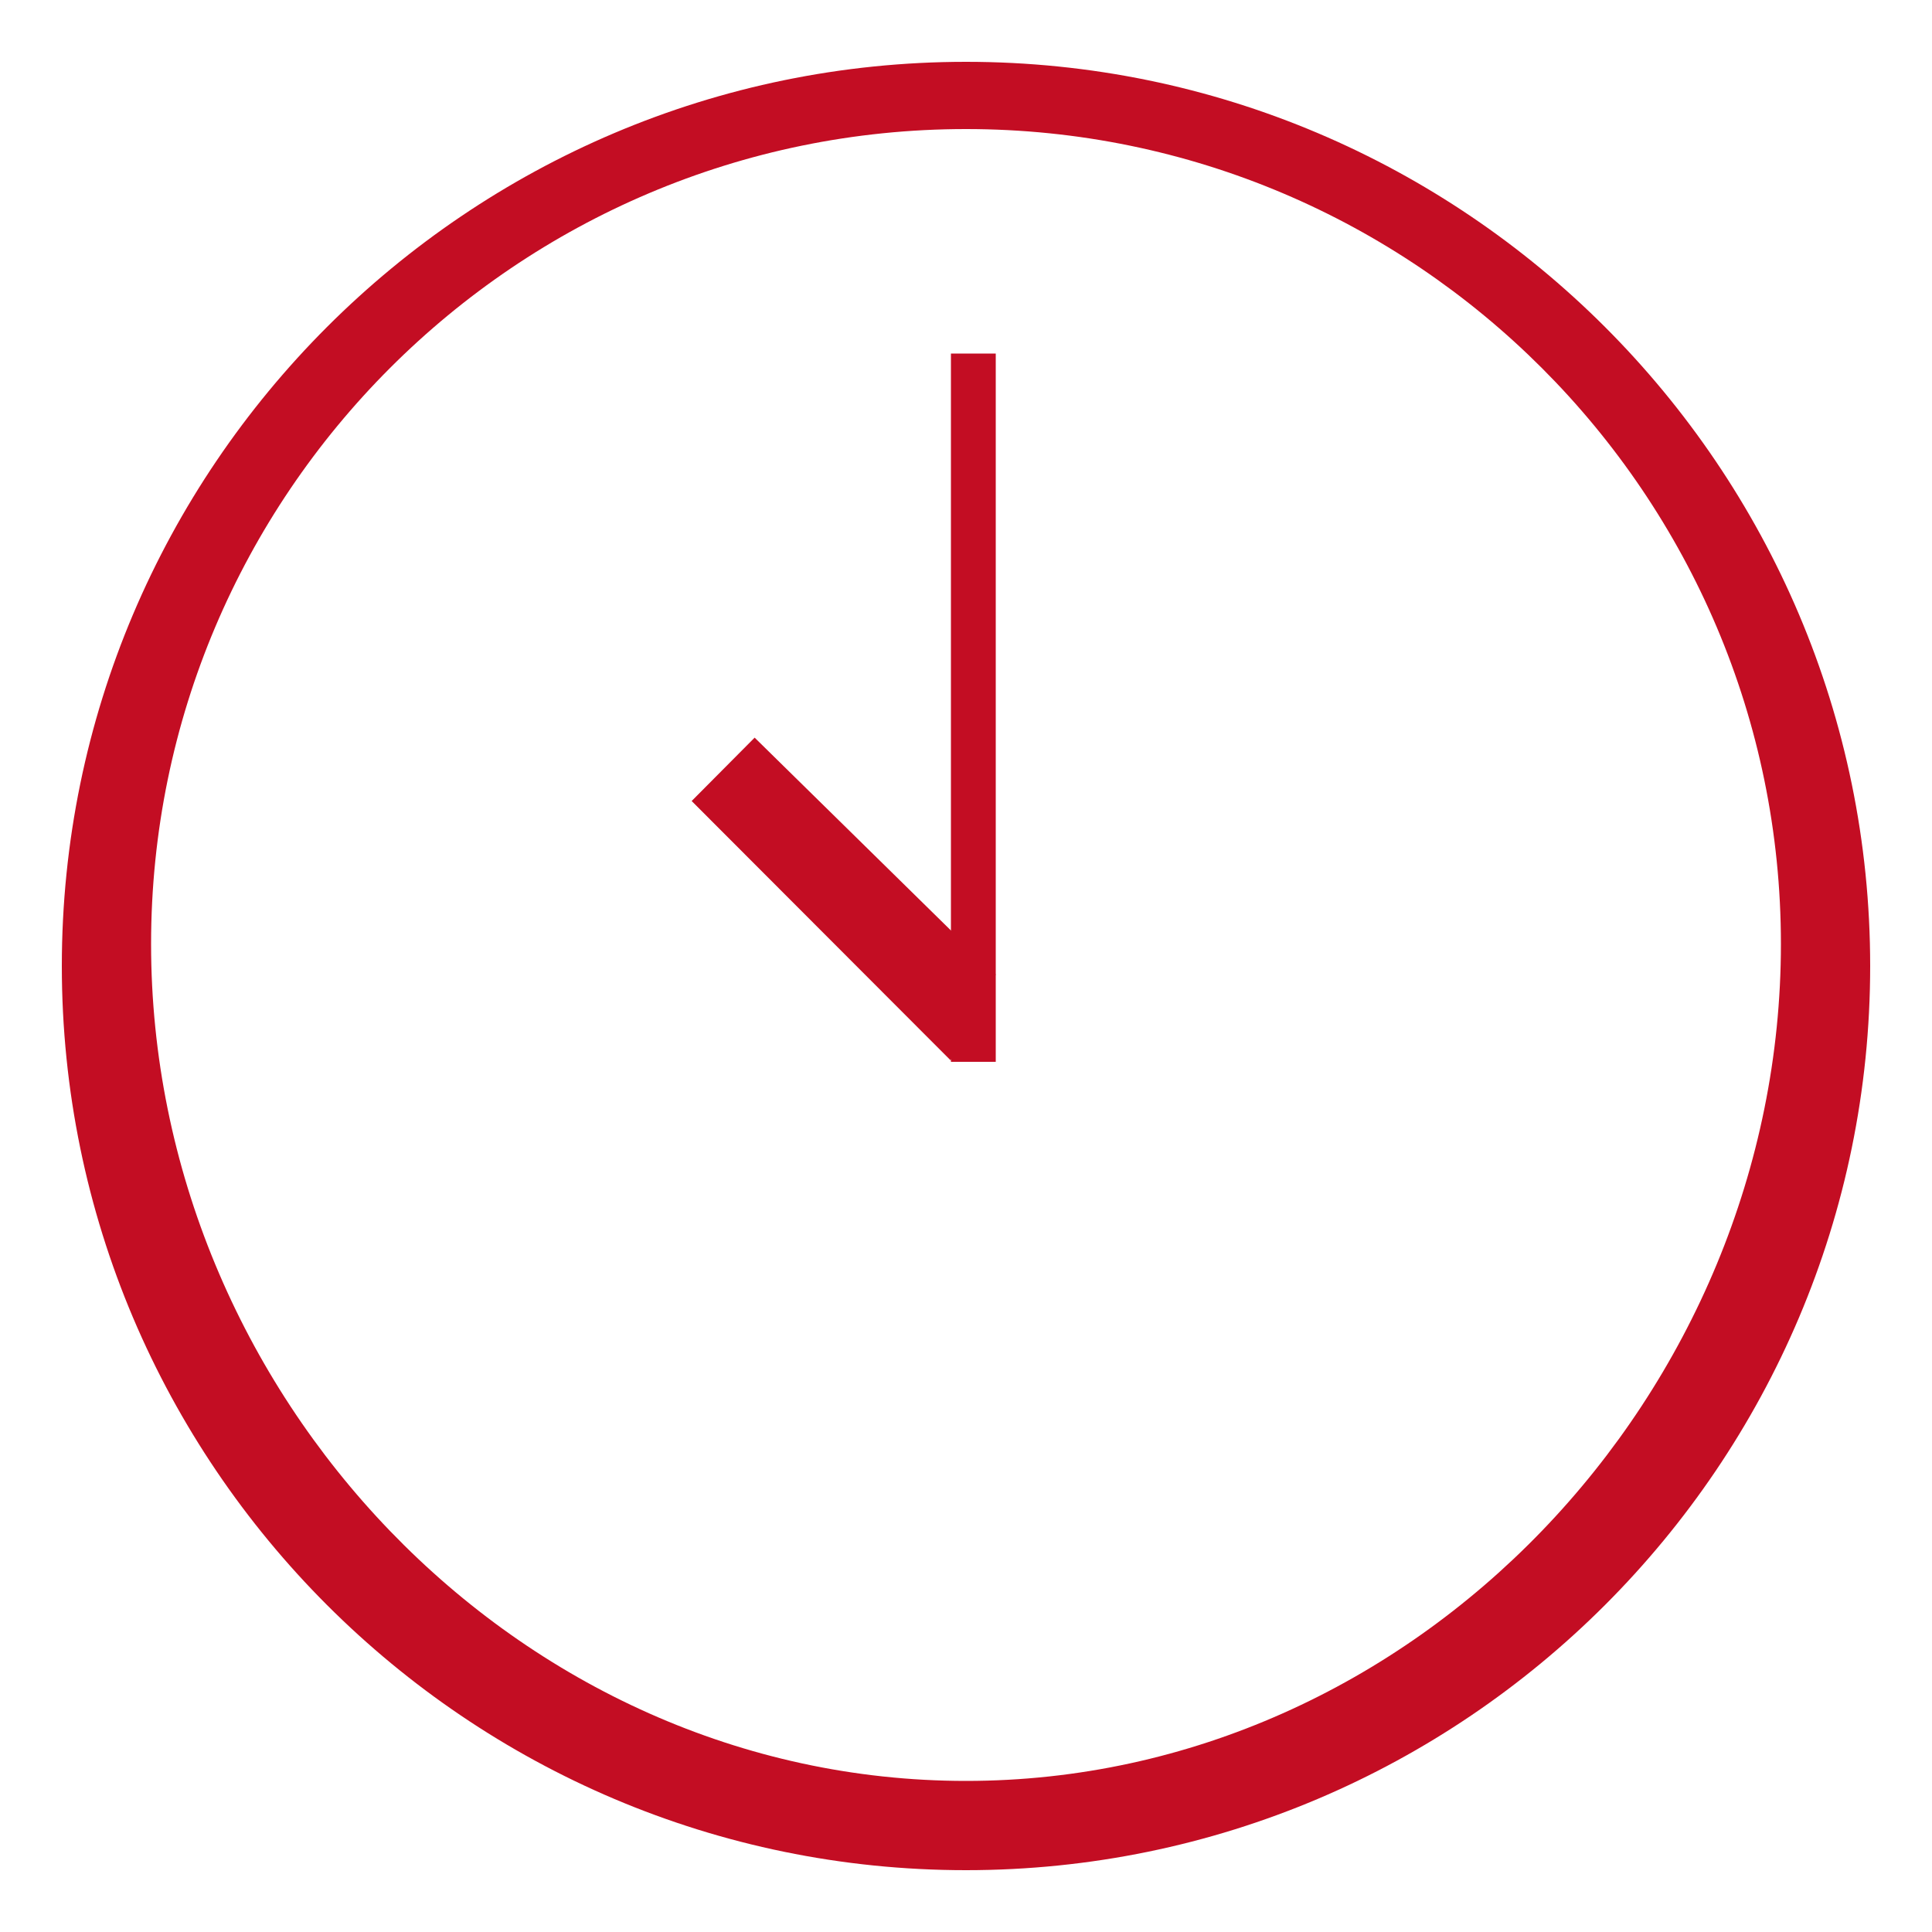 <?xml version="1.0" encoding="utf-8"?>
<!-- Generator: Adobe Illustrator 23.0.1, SVG Export Plug-In . SVG Version: 6.00 Build 0)  -->
<svg version="1.1" id="レイヤー_7" xmlns="http://www.w3.org/2000/svg" xmlns:xlink="http://www.w3.org/1999/xlink" x="0px"
	 y="0px" width="500px" height="500px" viewBox="0 0 500 500" style="enable-background:new 0 0 500 500;" xml:space="preserve">
<style type="text/css">
	.st0{fill:#C30D23;}
</style>
<path class="st0" d="M250,484C121,484,16,379,16,250C16,121,121,16,250,16s234,105,234,234C484,379,379,484,250,484z M250,33.4
	c-116.3,0-210.9,94.6-210.9,210.9S133.7,460.9,250,460.9s210.9-100.4,210.9-216.6S366.3,33.4,250,33.4z"/>
<polygon class="st0" points="246,274.4 179,207.3 195.3,190.9 257.7,252.2 "/>
<rect x="246.1" y="91.5" class="st0" width="11.6" height="183.3"/>
</svg>
